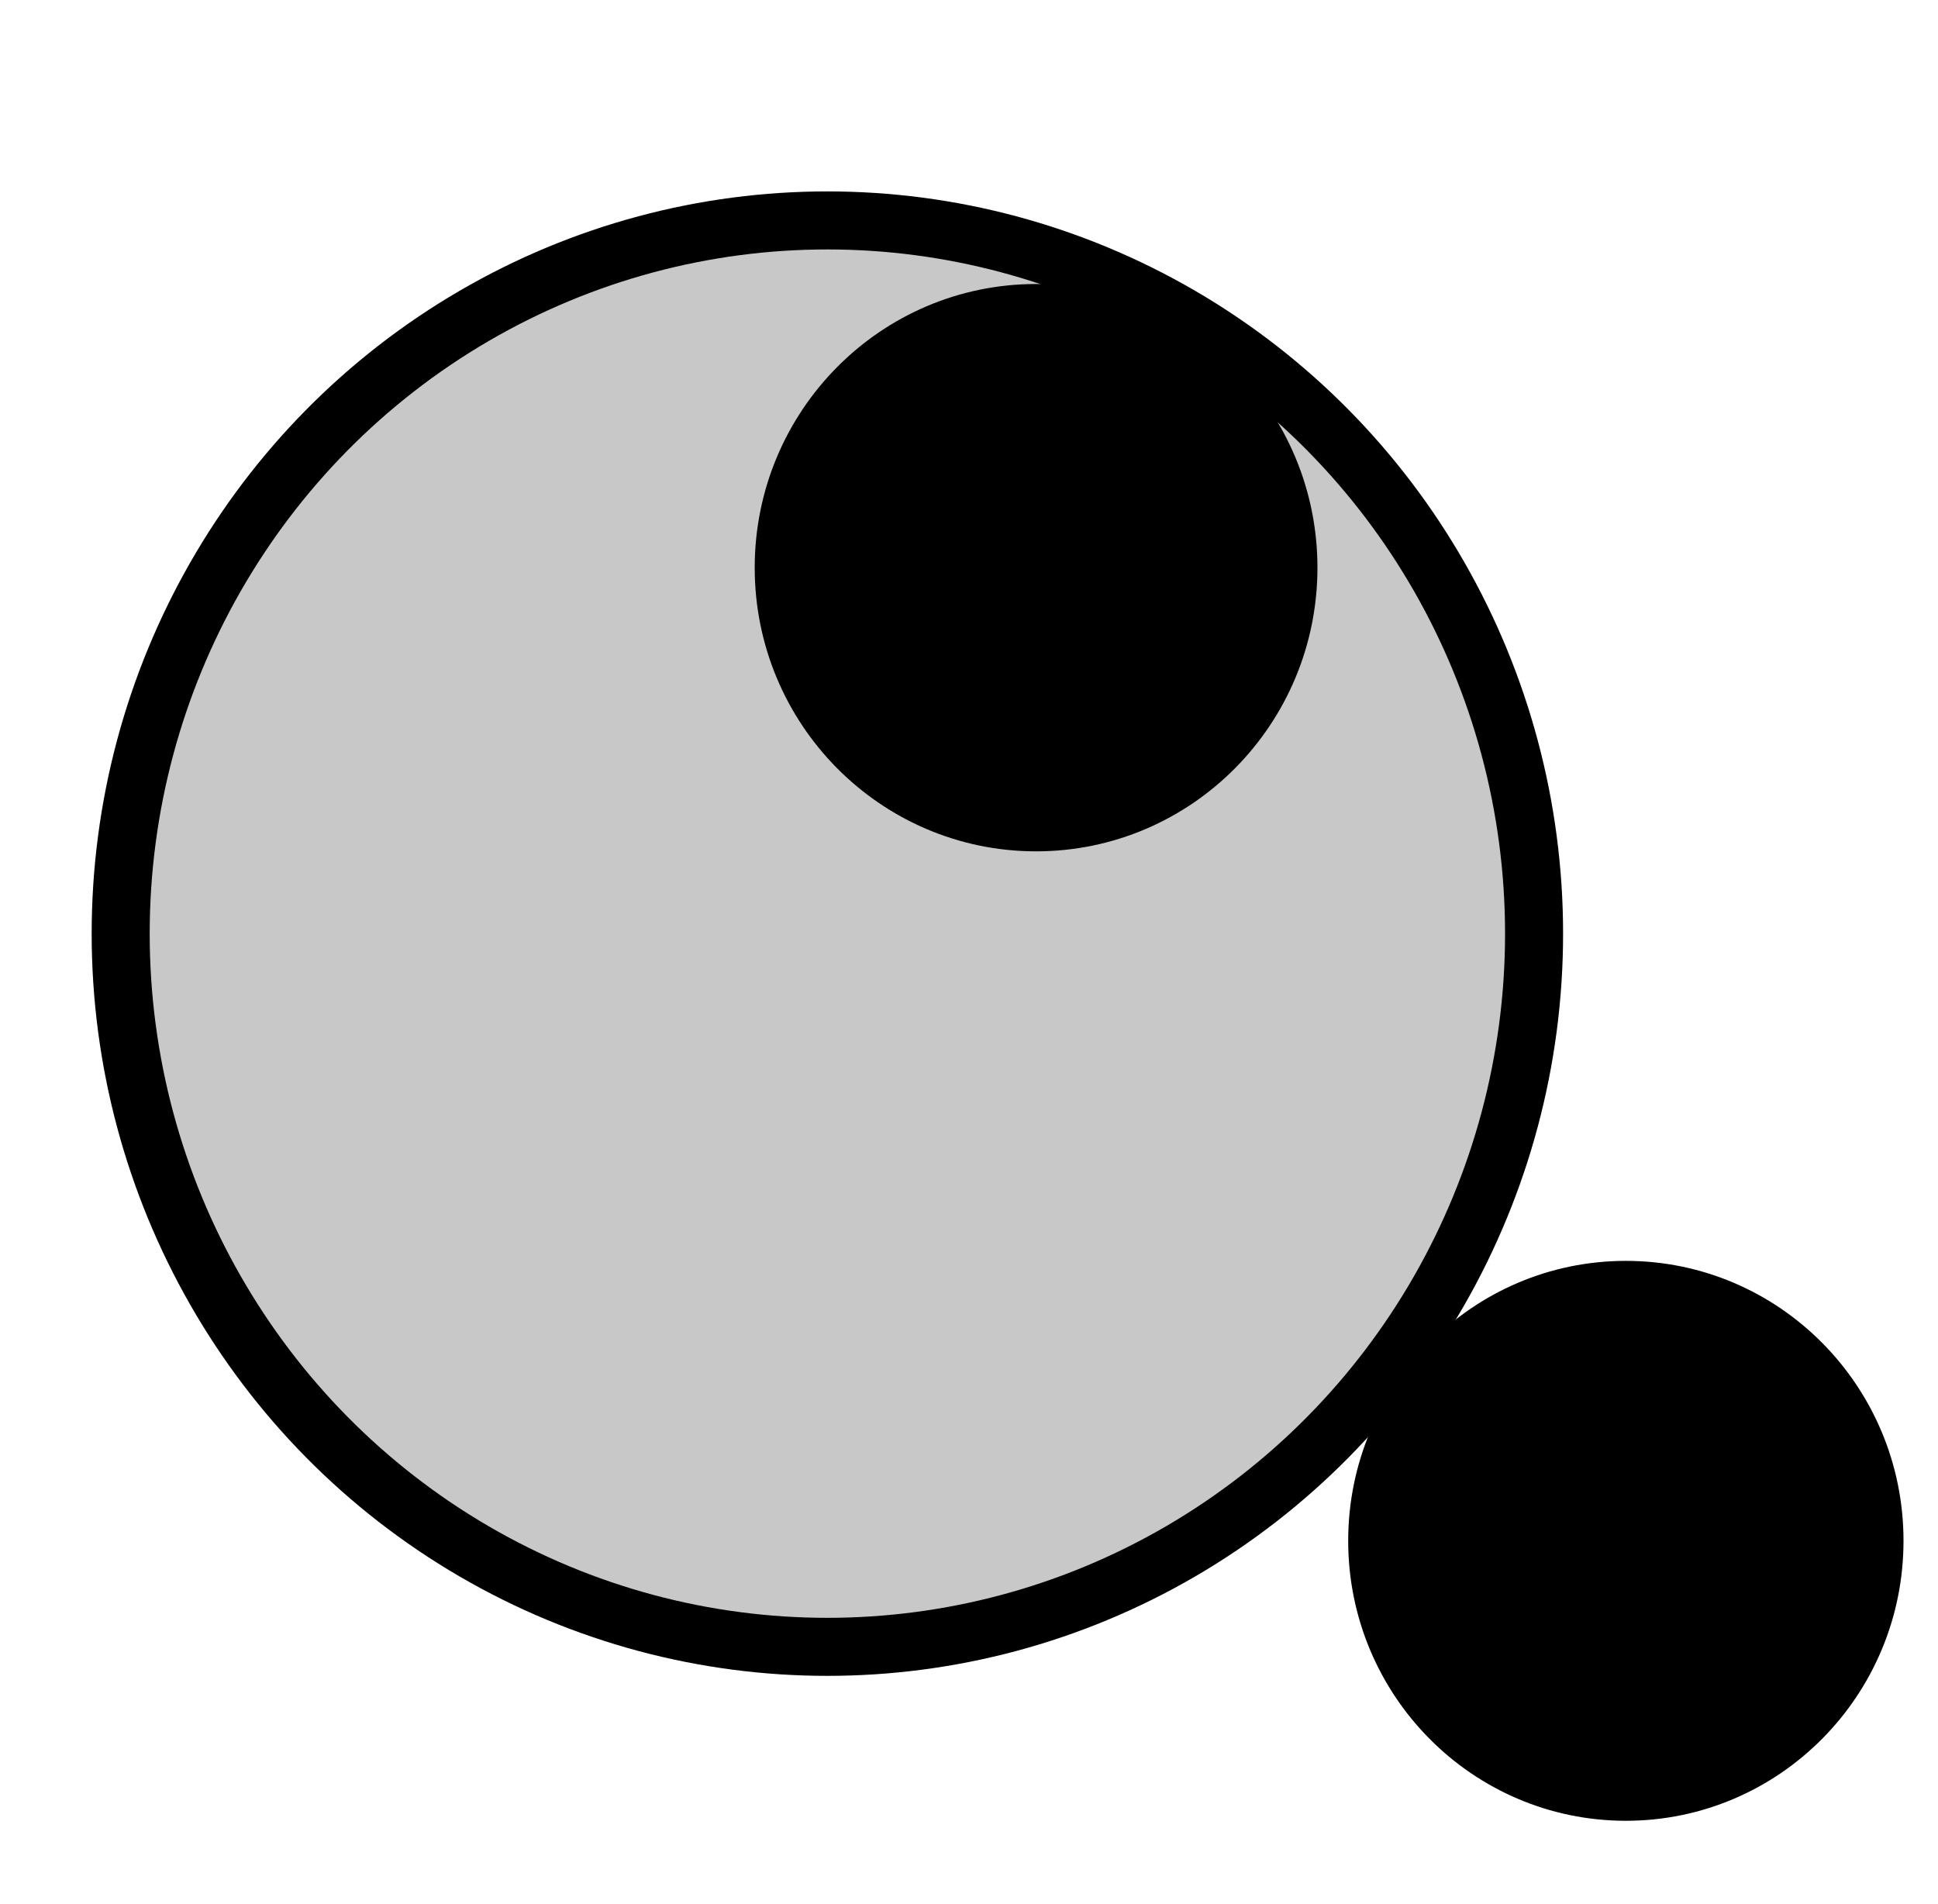 <?xml version="1.0" encoding="UTF-8" standalone="no"?>
<!-- Created with Inkscape (http://www.inkscape.org/) -->

<svg
   width="40.71mm"
   height="40mm"
   viewBox="0 0 40.71 40"
   version="1.1"
   id="svg1"
   xml:space="preserve"
   inkscape:version="1.3 (0e150ed6c4, 2023-07-21)"
   sodipodi:docname="canvas.svg"
   inkscape:export-filename="..\..\..\..\modules\DAVE_BaseExtensions\guis\island.svg"
   inkscape:export-xdpi="96"
   inkscape:export-ydpi="96"
   xmlns:inkscape="http://www.inkscape.org/namespaces/inkscape"
   xmlns:sodipodi="http://sodipodi.sourceforge.net/DTD/sodipodi-0.dtd"
   xmlns="http://www.w3.org/2000/svg"
   xmlns:svg="http://www.w3.org/2000/svg"><sodipodi:namedview
     id="namedview1"
     pagecolor="#ffffff"
     bordercolor="#000000"
     borderopacity="0.25"
     inkscape:showpageshadow="2"
     inkscape:pageopacity="0.0"
     inkscape:pagecheckerboard="0"
     inkscape:deskcolor="#d1d1d1"
     inkscape:document-units="mm"
     inkscape:zoom="1.8262291"
     inkscape:cx="-127.5853"
     inkscape:cy="25.736092"
     inkscape:window-width="3840"
     inkscape:window-height="2054"
     inkscape:window-x="-11"
     inkscape:window-y="-11"
     inkscape:window-maximized="1"
     inkscape:current-layer="layer1"
     showguides="true"><sodipodi:guide
       position="19.849,22.904"
       orientation="0,-1"
       id="guide82"
       inkscape:locked="false" /><sodipodi:guide
       position="42.739,18.34"
       orientation="1,0"
       id="guide83"
       inkscape:locked="false" /></sodipodi:namedview><defs
     id="defs1" /><g
     inkscape:label="Layer 1"
     inkscape:groupmode="layer"
     id="layer1"
     transform="translate(-98.501,-113.801)"><ellipse
       style="fill:#c8c8c8;fill-opacity:1;stroke:#000000;stroke-width:1.219;stroke-linecap:round;stroke-miterlimit:13.7"
       id="path54"
       cx="115.881"
       cy="133.412"
       rx="14.845"
       ry="14.981" /><ellipse
       style="fill:#000000;stroke:#000000;stroke-width:1.219;stroke-linecap:round;stroke-miterlimit:13.7"
       id="path60"
       cx="132.654"
       cy="146.166"
       rx="5.223"
       ry="5.271" /><ellipse
       style="fill:#000000;stroke:#000000;stroke-width:1.219;stroke-linecap:round;stroke-miterlimit:13.7"
       id="path64"
       cx="120.265"
       cy="125.725"
       rx="5.301"
       ry="5.349" /></g></svg>
